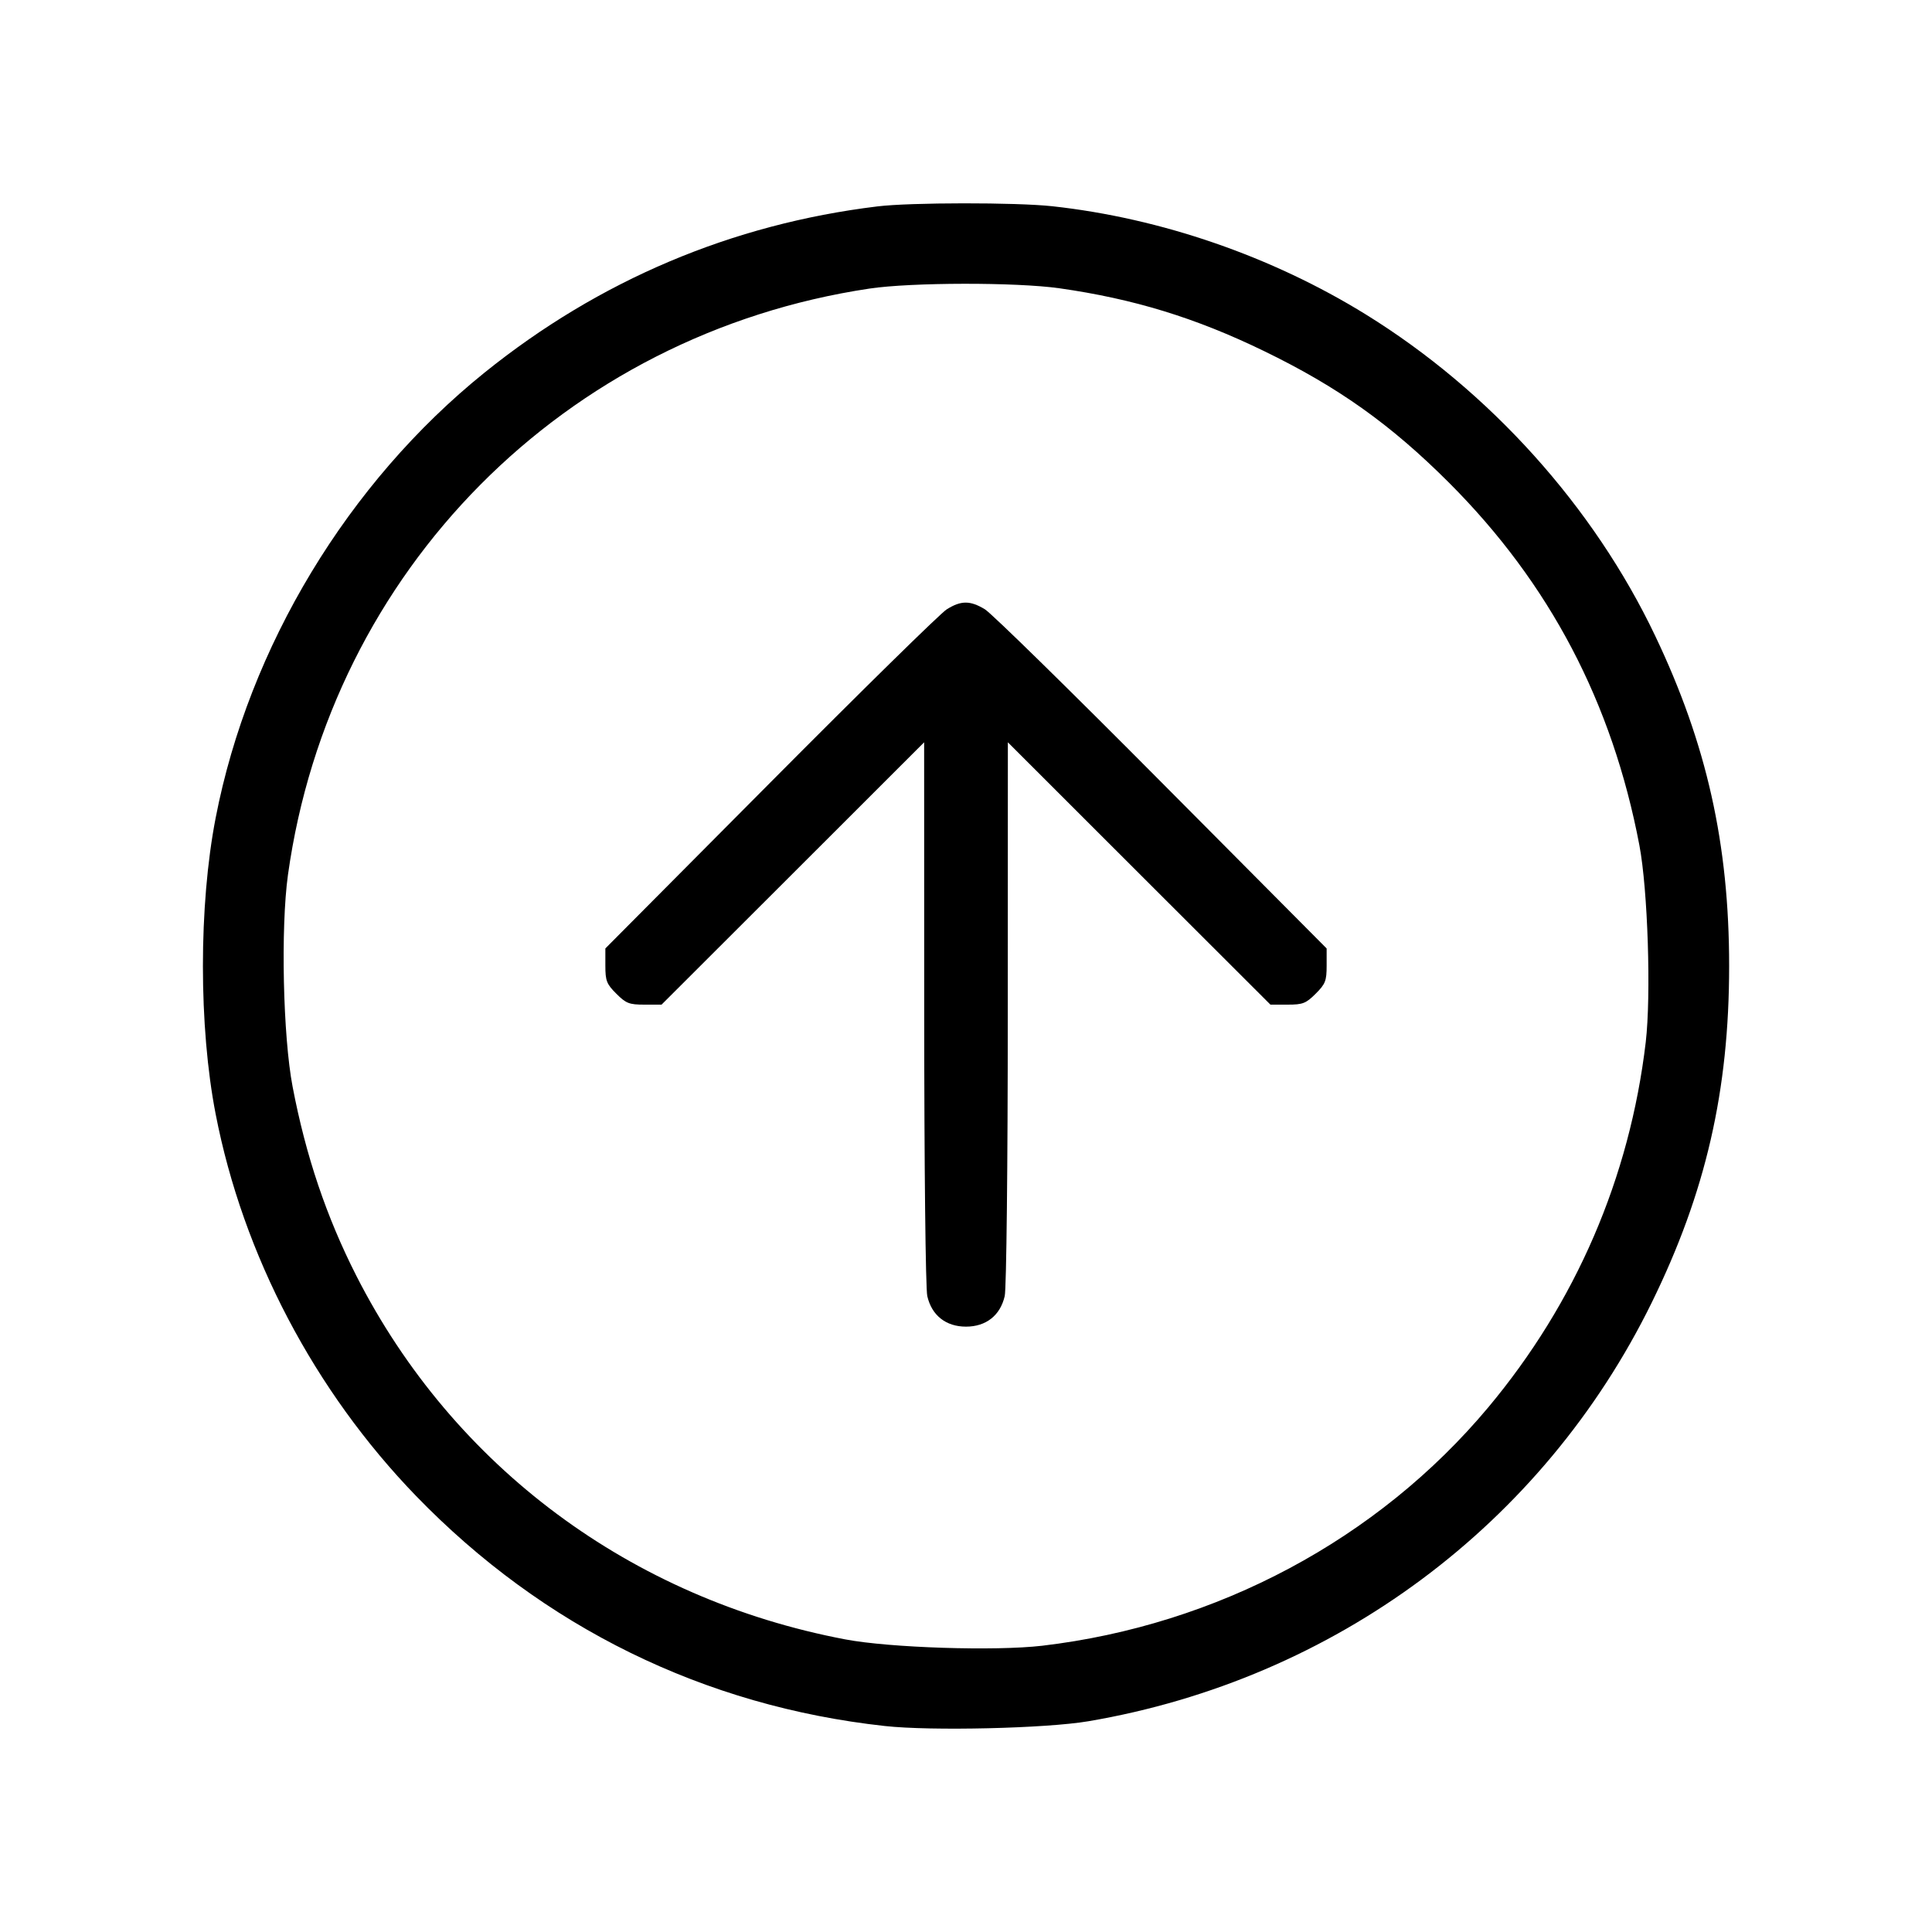 <svg xmlns="http://www.w3.org/2000/svg" class="icon icon-tabler icon-tabler-arrow-up-circle" width="24" height="24" viewBox="0 0 24 24" stroke-width="1" stroke="currentColor" fill="none" stroke-linecap="round" stroke-linejoin="round"><path d="M10.900 2.564 C 9.092 2.784,7.444 3.481,6.020 4.628 C 4.323 5.995,3.091 8.034,2.679 10.160 C 2.468 11.247,2.468 12.755,2.679 13.840 C 3.019 15.591,3.905 17.278,5.170 18.585 C 6.746 20.212,8.748 21.195,10.991 21.441 C 11.569 21.505,12.996 21.471,13.520 21.382 C 16.578 20.862,19.166 18.939,20.519 16.180 C 21.189 14.815,21.480 13.549,21.480 12.000 C 21.480 10.487,21.202 9.243,20.562 7.900 C 19.798 6.294,18.506 4.858,16.968 3.907 C 15.800 3.185,14.424 2.710,13.072 2.562 C 12.621 2.513,11.309 2.514,10.900 2.564 M13.160 3.581 C 14.081 3.712,14.852 3.948,15.700 4.360 C 16.622 4.807,17.277 5.273,18.002 5.998 C 19.251 7.248,20.028 8.728,20.365 10.500 C 20.470 11.053,20.512 12.362,20.444 12.946 C 20.245 14.630,19.576 16.182,18.485 17.486 C 17.115 19.122,15.119 20.188,12.946 20.444 C 12.362 20.512,11.053 20.470,10.500 20.365 C 7.839 19.860,5.635 18.221,4.428 15.851 C 4.054 15.115,3.799 14.359,3.635 13.500 C 3.515 12.874,3.486 11.525,3.577 10.868 C 4.105 7.087,7.016 4.152,10.800 3.585 C 11.320 3.507,12.623 3.505,13.160 3.581 M11.760 7.570 C 11.683 7.618,10.697 8.586,9.570 9.720 L 7.520 11.782 7.520 11.995 C 7.520 12.184,7.535 12.223,7.656 12.344 C 7.777 12.465,7.816 12.480,8.005 12.480 L 8.218 12.480 9.849 10.851 L 11.480 9.221 11.481 12.581 C 11.481 14.487,11.498 16.009,11.519 16.100 C 11.574 16.341,11.751 16.480,12.000 16.480 C 12.249 16.480,12.426 16.341,12.481 16.100 C 12.502 16.009,12.519 14.487,12.519 12.581 L 12.520 9.221 14.151 10.851 L 15.782 12.480 15.995 12.480 C 16.184 12.480,16.223 12.465,16.344 12.344 C 16.465 12.223,16.480 12.184,16.480 11.995 L 16.480 11.782 14.430 9.720 C 13.303 8.585,12.315 7.617,12.235 7.569 C 12.052 7.458,11.938 7.458,11.760 7.570 " stroke="none" fill="black" fill-rule="evenodd"></path></svg>